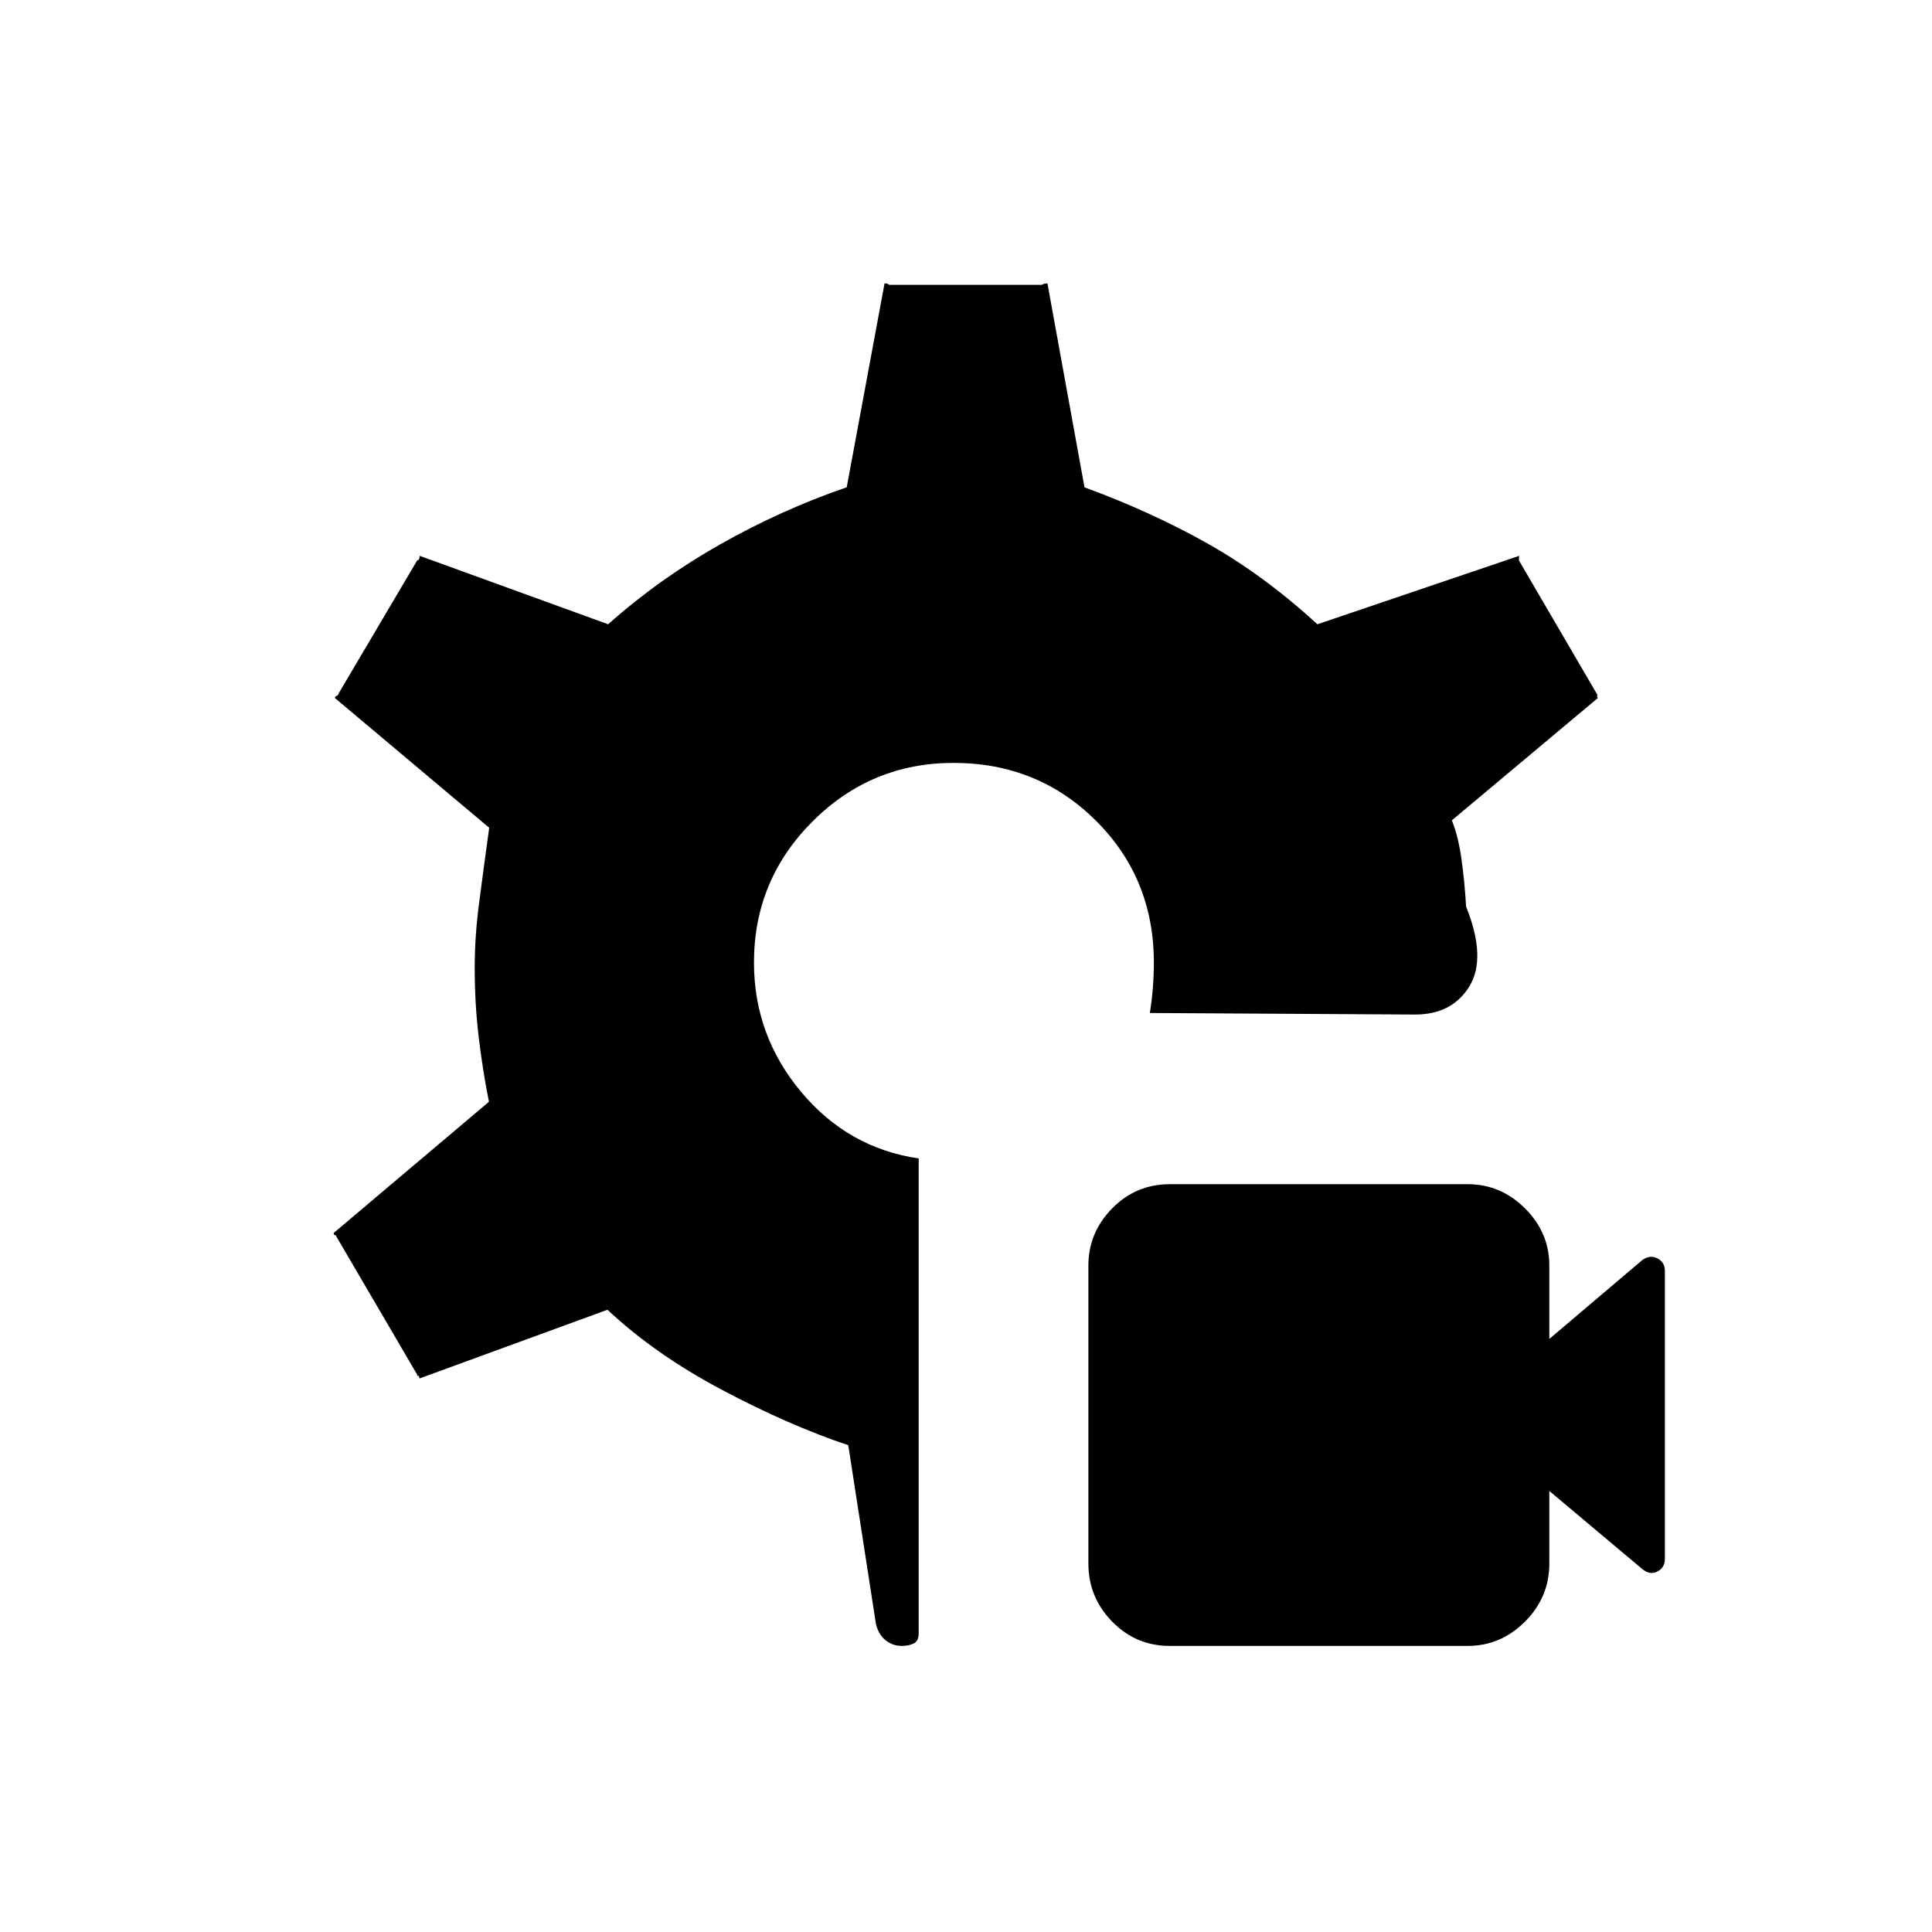 <svg xmlns="http://www.w3.org/2000/svg" height="20" viewBox="0 -960 960 960" width="20"><path d="M448.15-142.15q-4.65 0-8.17-2.87-3.52-2.86-4.75-8.17l-13.73-88.69q-29.54-9.89-62.79-27.52-33.25-17.64-56.86-39.79l-93.43 34.15q-.11-1.61-.73-1.33-.61.29-.34-.48L167-345.81q.27-.38-.48-.42-.75-.04-.71-1.12l77.15-65.19q-3.15-15.73-5.11-32.23-1.97-16.5-1.97-34.46 0-15.46 2.22-32.39 2.21-16.92 4.98-37.07l-76.66-64.46q-.04-.7.85-1.06.88-.37 1-1.25l39.08-66.16q-.27 0 .4-.09.67-.1.79-2.1l93.65 34q25.31-22.54 55.71-39.73 30.41-17.19 62.83-28.34l18.81-101.35q1.73.15 1.83.46.09.31.94.31h75.11q.46 0 .89-.31.42-.31 2.15-.46l18.42 101.38q33.24 12.2 61.14 27.91t54.6 40.13l100.26-34q-.26 2-.09 2.1.17.09-.1.09l39.08 66.93q-.27.77-.21.81.06.03.4.73l-72.54 60.77q3.16 7.84 4.73 18.92 1.58 11.08 2.35 23.92 10.23 25.58 1.65 39.62-8.57 14.04-27.07 14.04l-131.73-.77q1-6 1.5-12.5t.5-12.5q0-41.97-28.85-70.62-28.85-28.65-70.69-28.65-40.96 0-70.06 29.09-29.1 29.1-29.1 70.06 0 36.35 23.43 64.33 23.42 27.98 58.42 33.06v235.8q0 4.12-2.56 5.27-2.56 1.16-5.79 1.16Zm281.12 0h-148q-16.81 0-28.64-12.08-11.82-12.08-11.82-28.89v-148q0-16.42 11.82-28.44 11.83-12.02 28.64-12.02h148q16.42 0 28.5 12.02 12.08 12.02 12.08 28.44v36.43l46.11-39.12q3.85-2.84 7.58-.92t3.73 6.27v143.08q0 4.34-3.73 6.26-3.73 1.93-7.58-1.3l-46.11-38.73v36.03q0 16.81-12.08 28.89-12.08 12.08-28.5 12.08Z"/></svg>